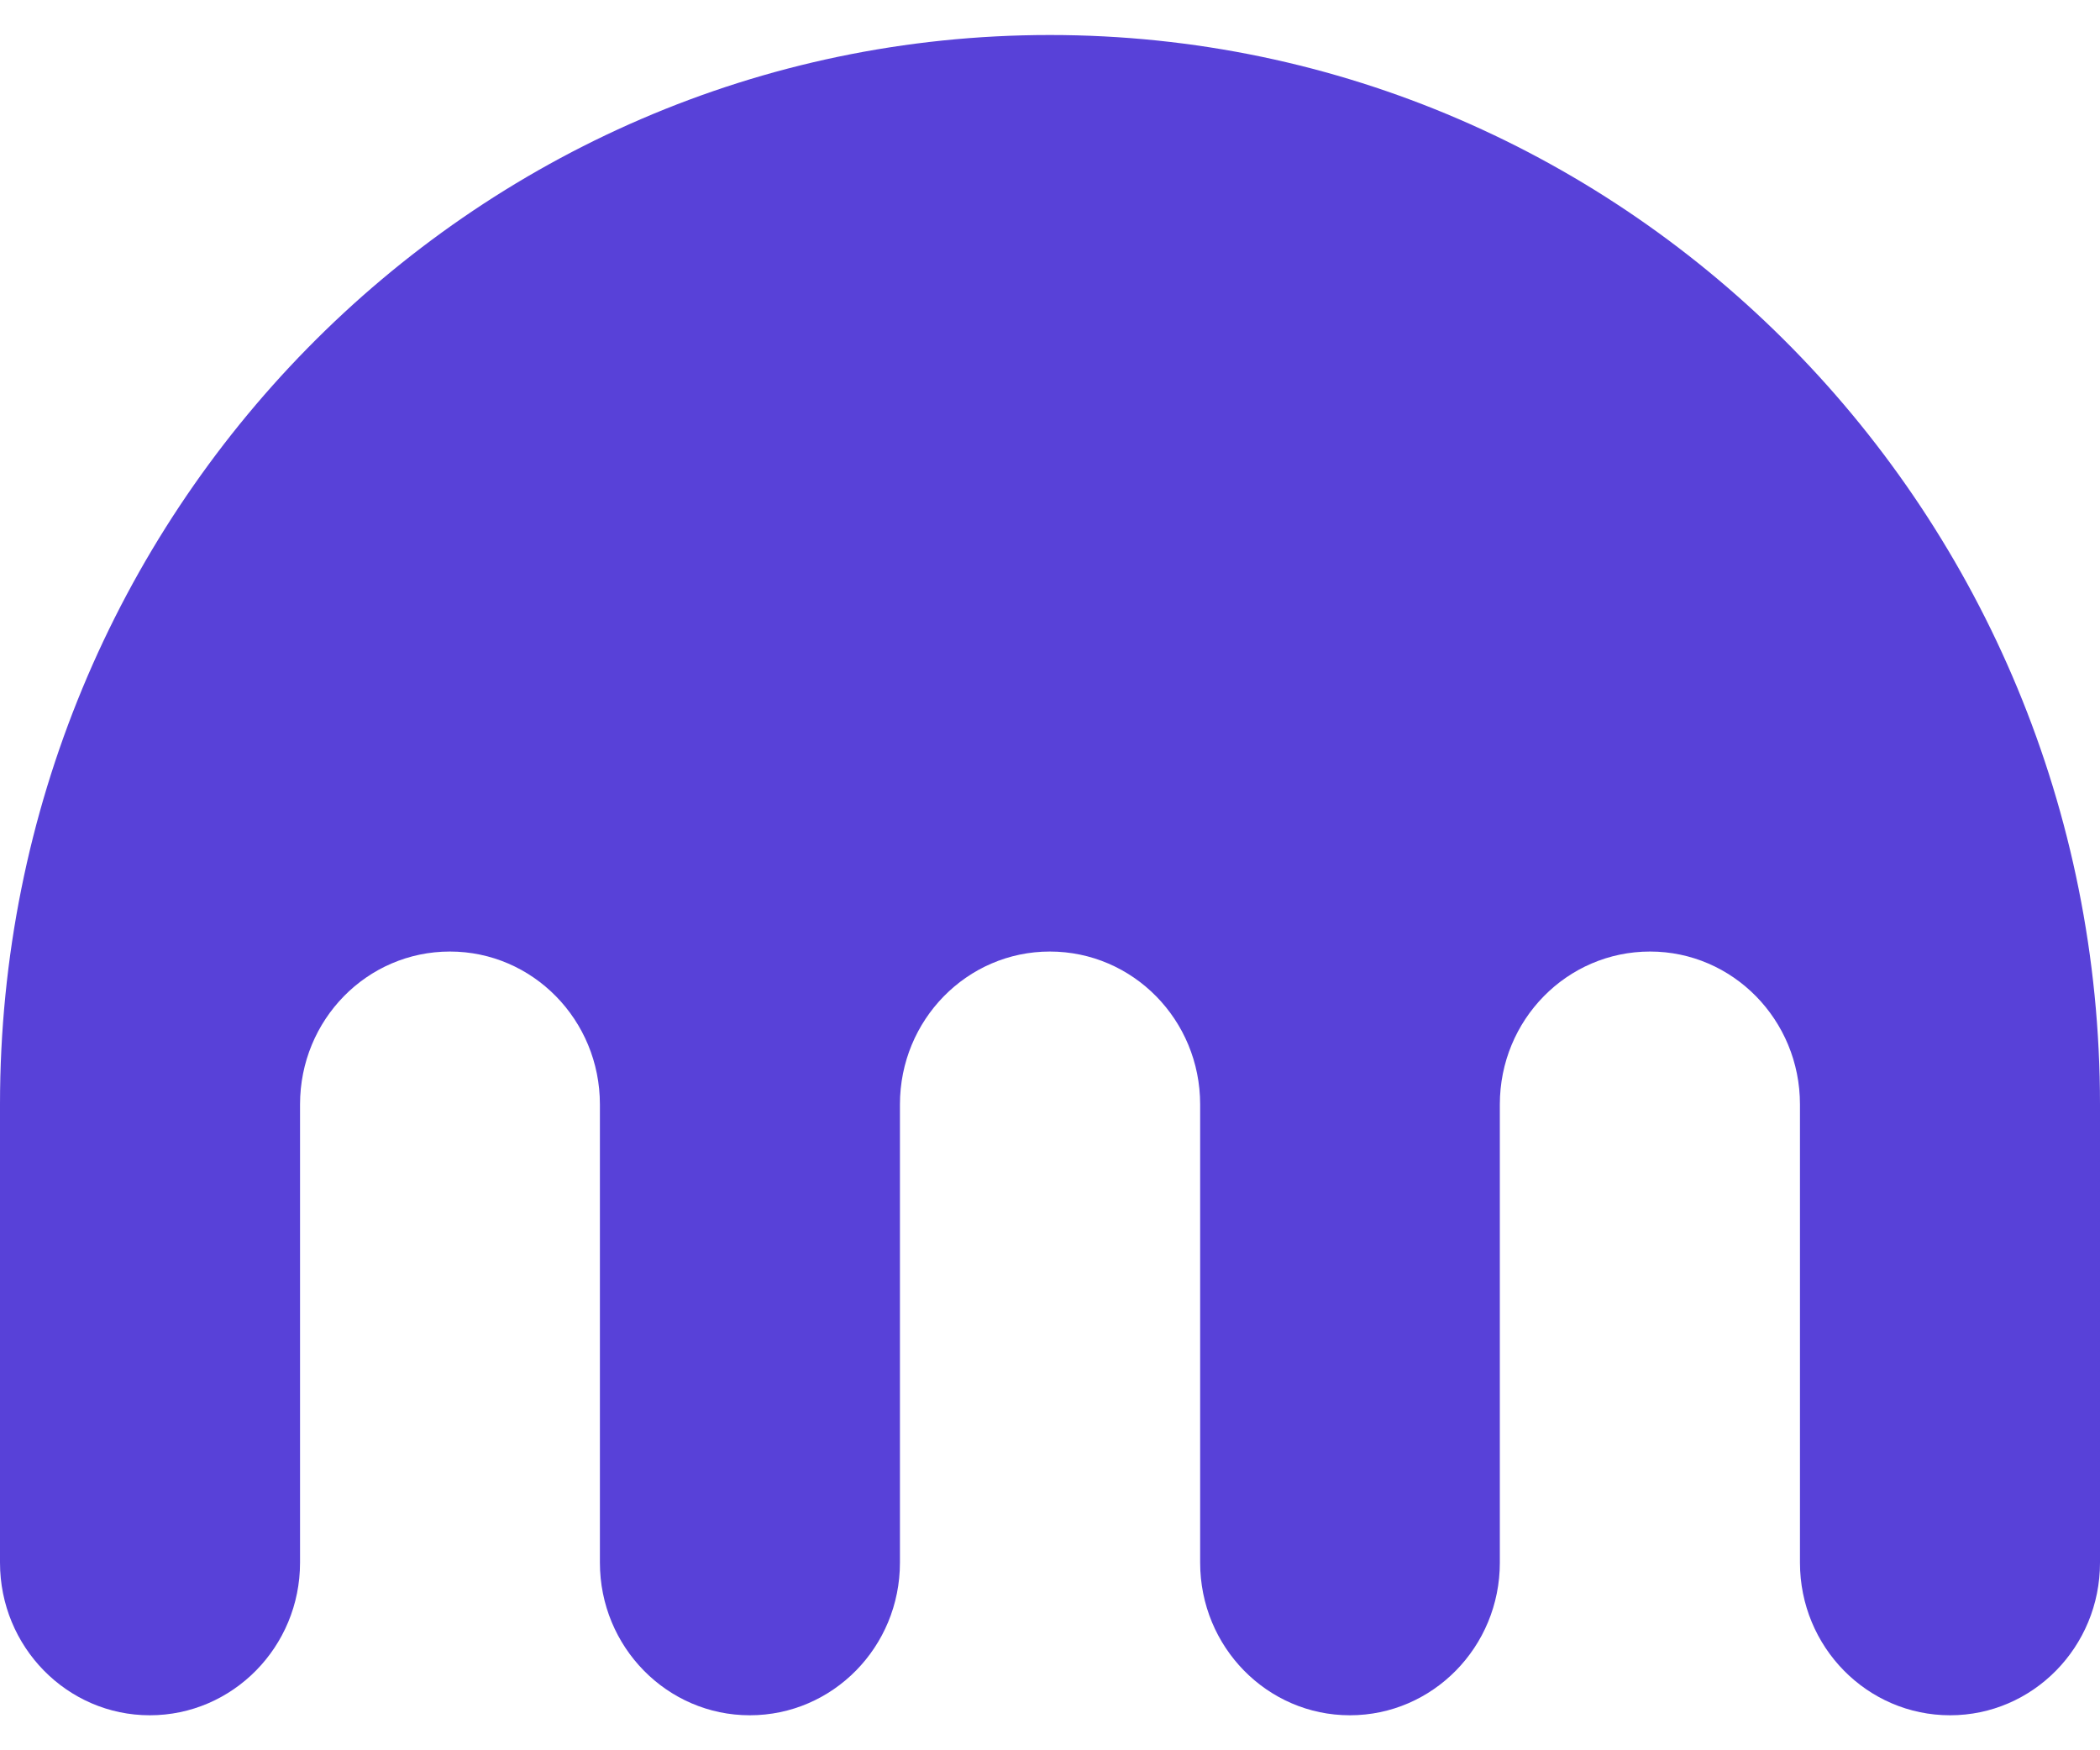 <svg xmlns="http://www.w3.org/2000/svg" viewBox="0 0 24 20">
  <path fill="#5841d8" d="M0 12.62v5.236C0 18.82.768 19.6 1.712 19.6c.946 0 1.717-.78 1.717-1.744V12.62c0-.966.764-1.747 1.713-1.747.946 0 1.714.781 1.714 1.747v5.236c0 .964.768 1.744 1.713 1.744.948 0 1.716-.78 1.716-1.744V12.62c0-.966.767-1.747 1.713-1.747.95 0 1.718.781 1.718 1.747v5.236c0 .964.767 1.744 1.711 1.744.946 0 1.714-.78 1.714-1.744V12.62c0-.966.767-1.747 1.717-1.747.945 0 1.713.781 1.713 1.747v5.236c0 .964.768 1.744 1.716 1.744.945 0 1.713-.78 1.713-1.744V12.62C24 5.872 18.626.4 11.998.4 5.37.4 0 5.872 0 12.62Z"/>
</svg>